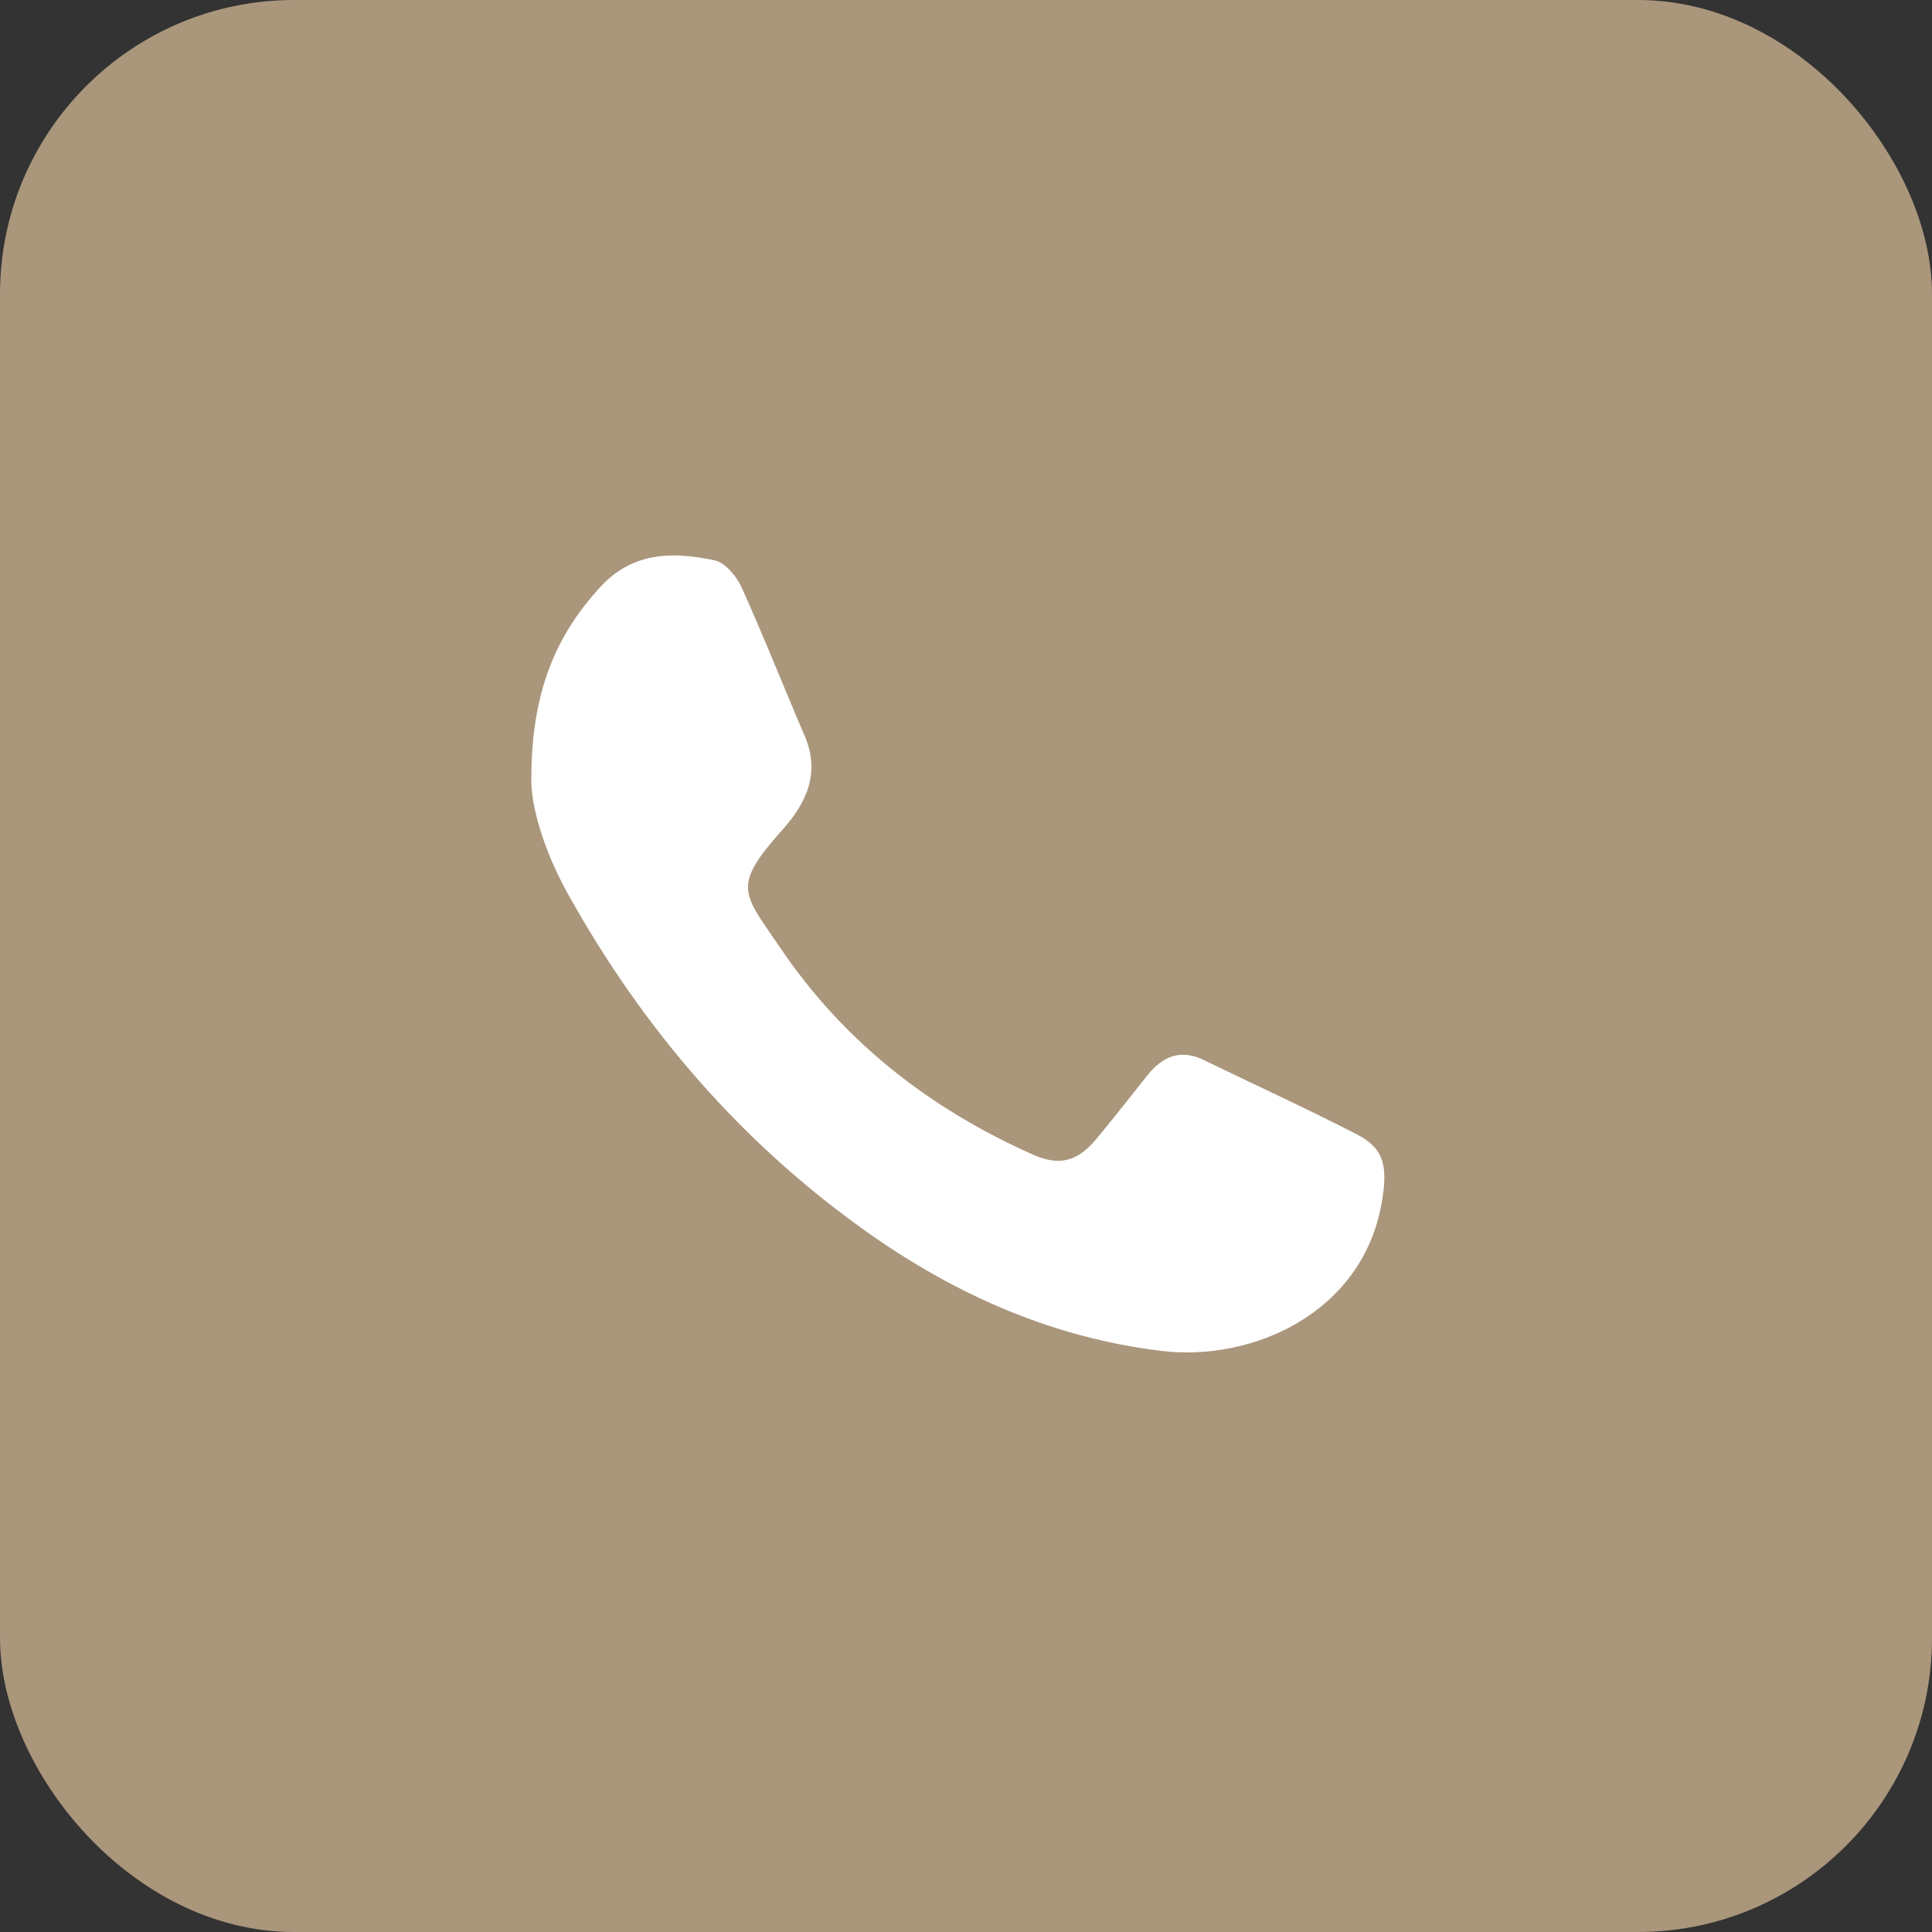 <svg width="72" height="72" viewBox="0 0 72 72" fill="none" xmlns="http://www.w3.org/2000/svg">
<rect x="0" y="0" width="72" height="72" fill="#333333" stroke="none"/>
<rect width="72" height="72" rx="10.957" fill="#AA967B"/>
<path d="M19.801 28.983C19.812 25.777 20.711 23.686 22.372 21.875C23.589 20.548 25.098 20.556 26.637 20.884C27.029 20.97 27.447 21.473 27.635 21.886C28.464 23.713 29.196 25.584 29.988 27.425C30.58 28.8 30.051 29.922 29.174 30.906C27.236 33.071 27.687 33.265 29.096 35.349C31.46 38.837 34.663 41.323 38.488 43.026C39.45 43.455 40.134 43.313 40.852 42.452C41.503 41.67 42.128 40.868 42.764 40.071C43.33 39.363 43.996 39.083 44.869 39.508C46.778 40.436 48.709 41.316 50.591 42.288C51.608 42.818 51.723 43.511 51.49 44.838C50.761 48.945 46.667 50.756 43.271 50.343C39.28 49.858 35.696 48.293 32.418 45.989C27.669 42.65 23.97 38.36 21.155 33.295C20.293 31.744 19.771 30.056 19.801 28.975V28.983Z" fill="white"/>
</svg>
